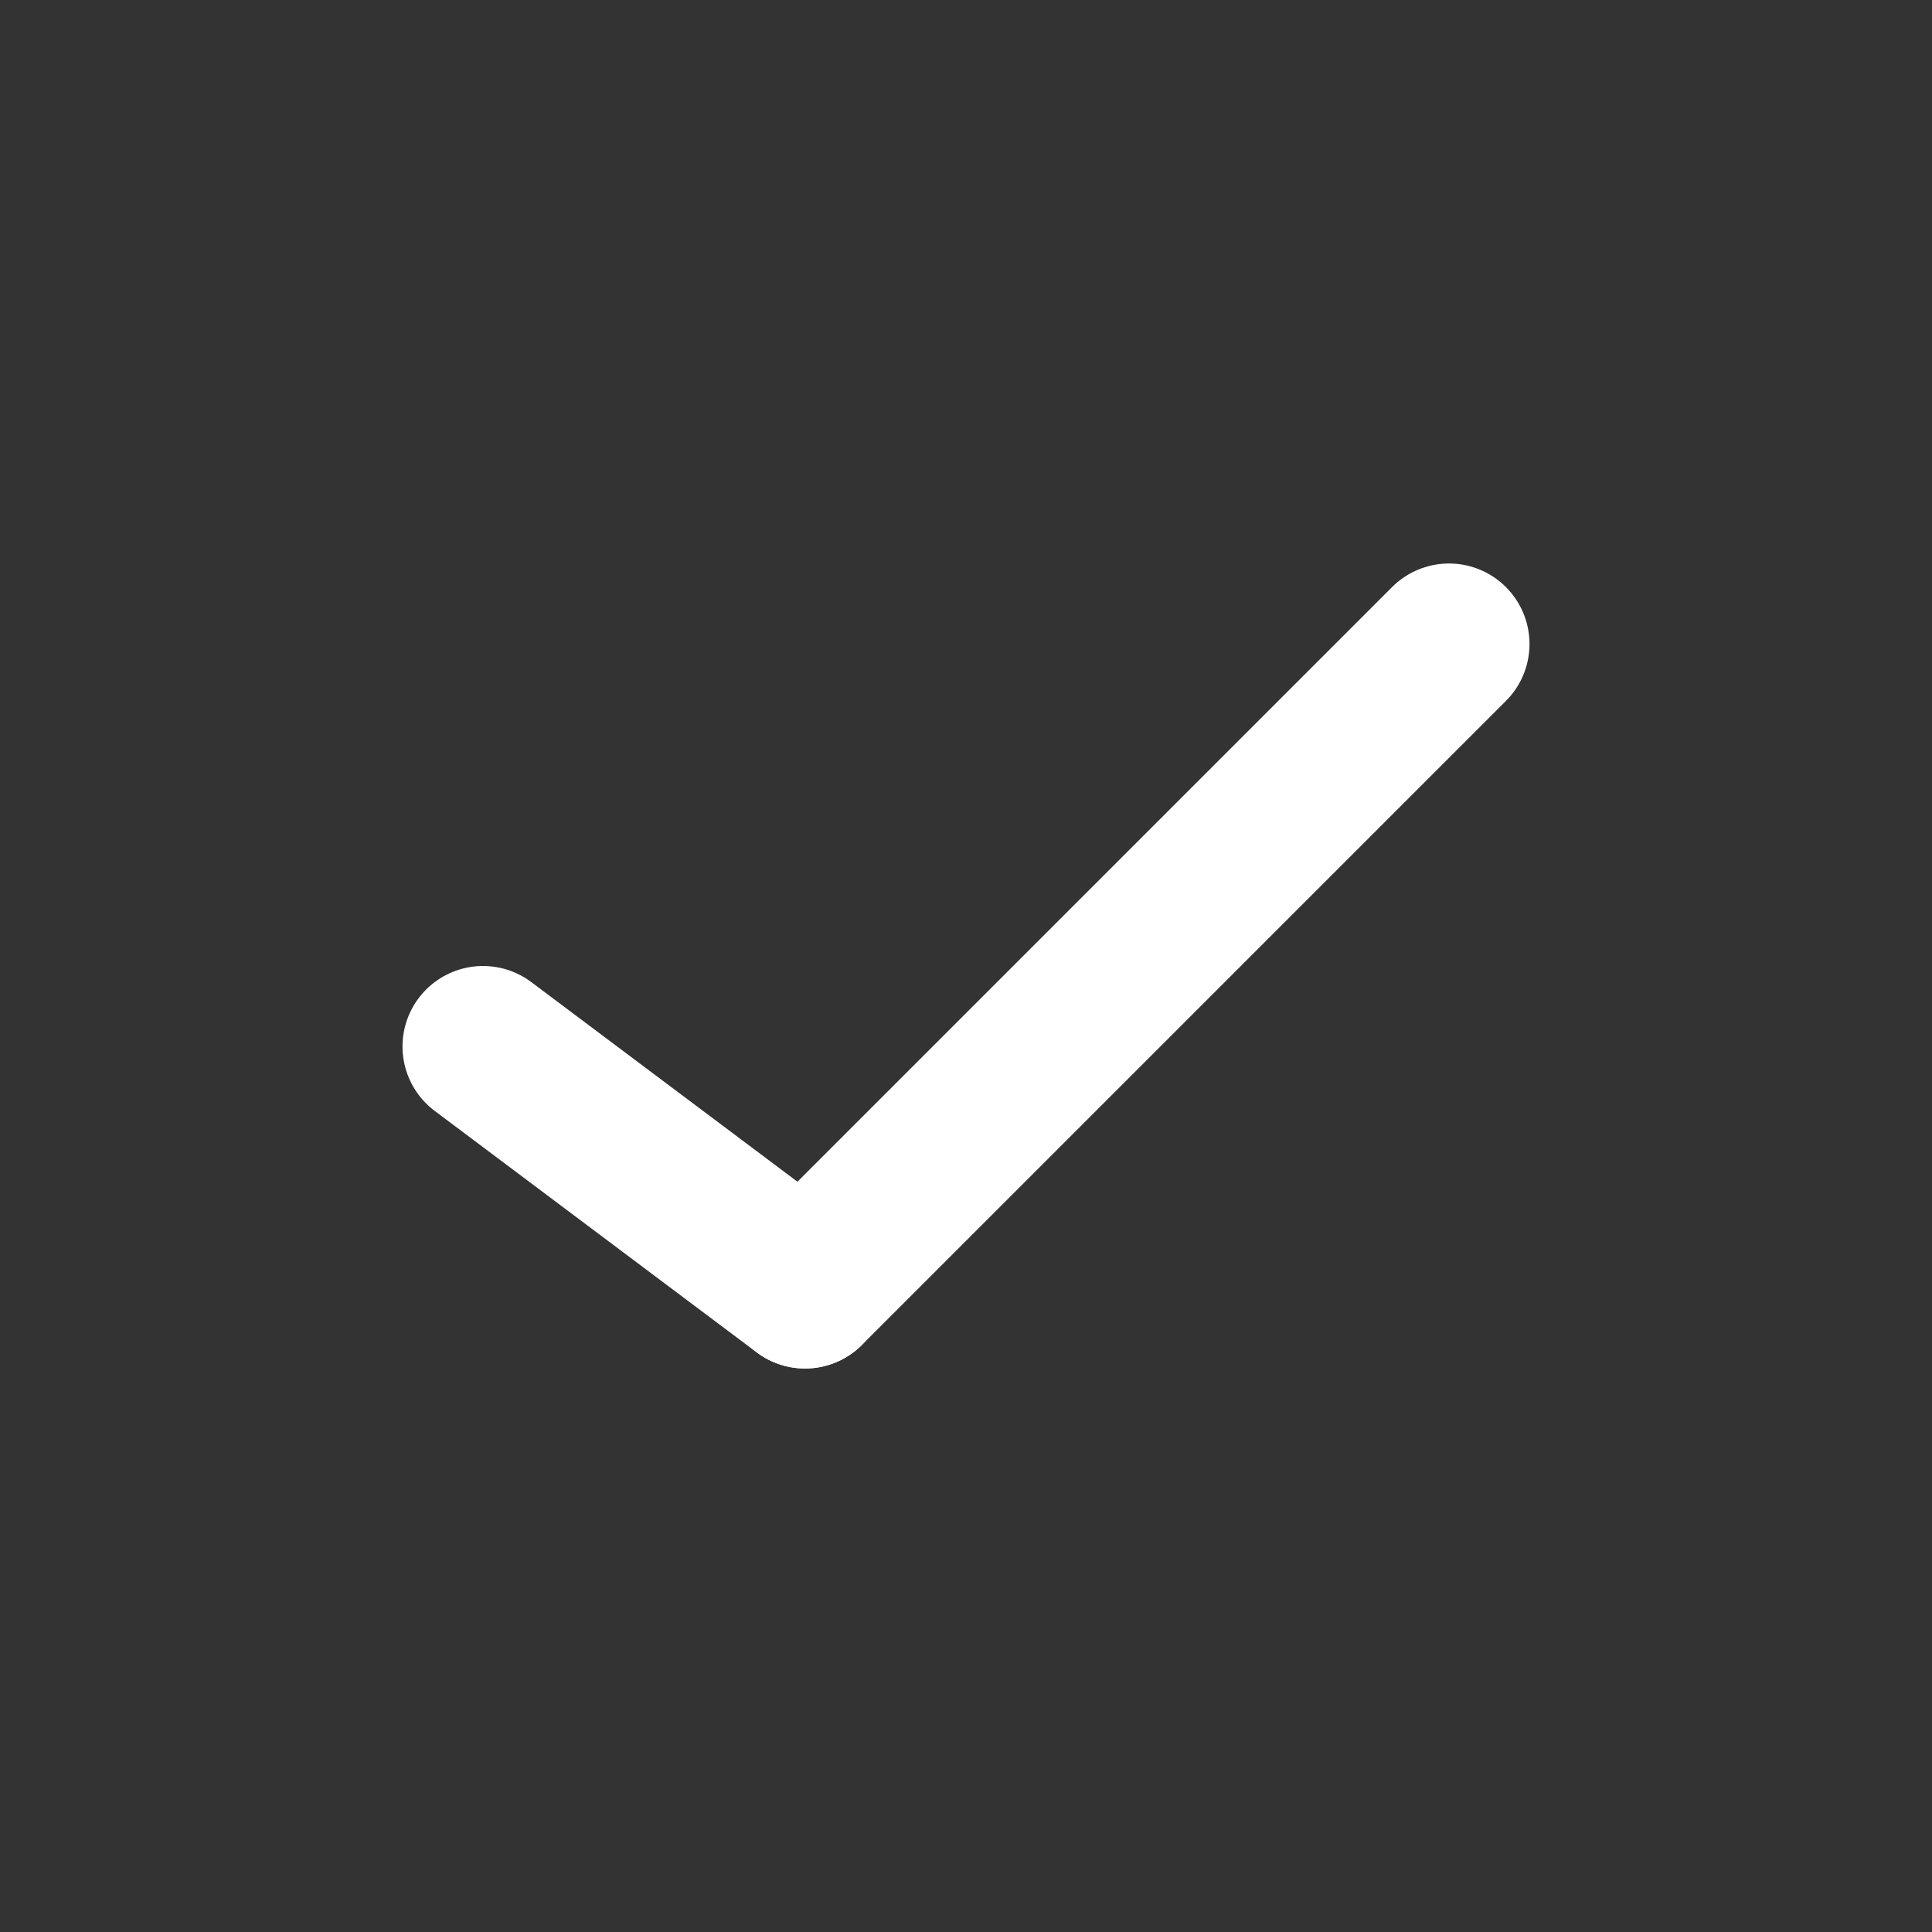 <svg width="24" height="24" viewBox="0 0 24 24" fill="none" xmlns="http://www.w3.org/2000/svg">
<rect x="0" y="0" width="24" height="24" fill="#333333" stroke="none"/>
<path d="M18 8L10 16" stroke="white" stroke-width="2" stroke-linecap="round"/>
<path d="M6 13L10 16" stroke="white" stroke-width="2" stroke-linecap="round"/>
</svg>
